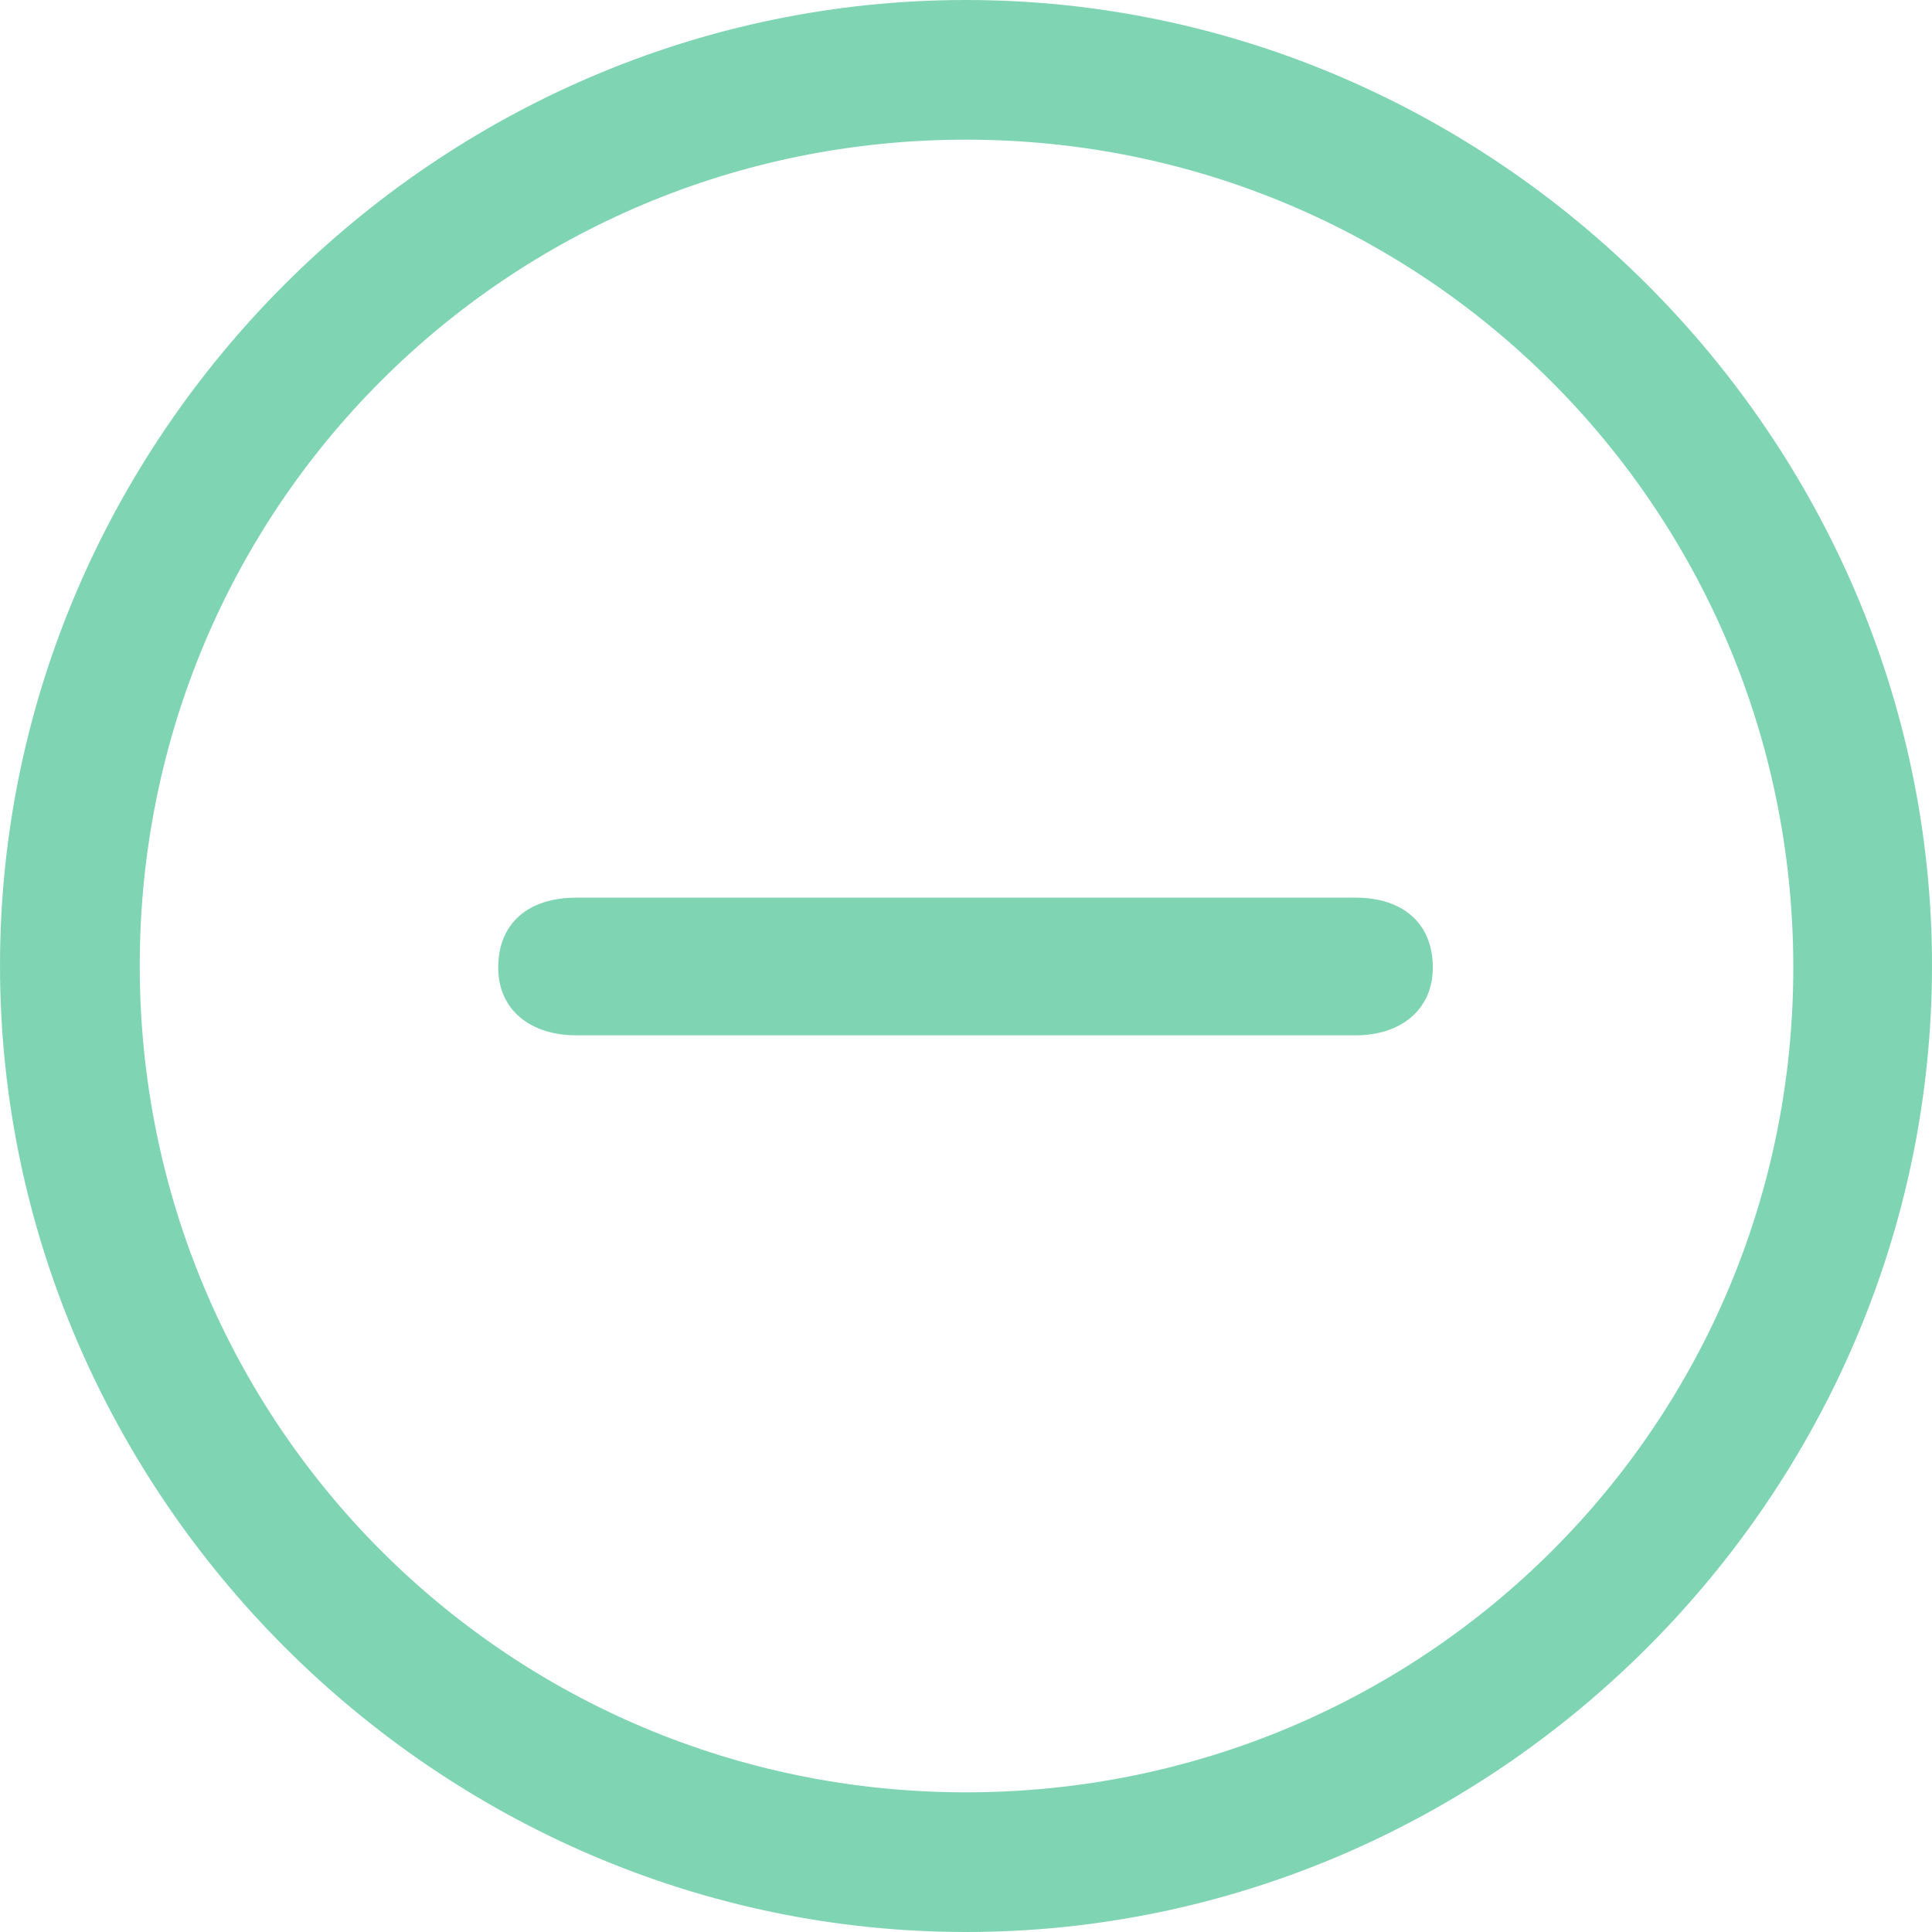 <svg width="24" height="24" viewBox="0 0 24 24" fill="none" xmlns="http://www.w3.org/2000/svg">
<path opacity="0.5" d="M12 24C18.579 24 24 18.569 24 11.994C24 5.431 18.566 0 12 0C5.421 0 0 5.431 0 11.994C0 18.569 5.434 24 12 24ZM12 22.265C6.314 22.265 1.736 17.689 1.736 11.994C1.736 6.311 6.302 1.735 12 1.735C17.686 1.735 22.264 6.311 22.277 11.994C22.289 17.689 17.698 22.265 12 22.265ZM12.855 12.861H16.843C17.396 12.861 17.799 12.547 17.799 12.019C17.799 11.466 17.421 11.151 16.843 11.151H12.855H11.145H7.157C6.566 11.151 6.189 11.466 6.189 12.019C6.189 12.547 6.591 12.861 7.157 12.861H11.145H12.855Z" fill="#00AC69"/>
</svg>
